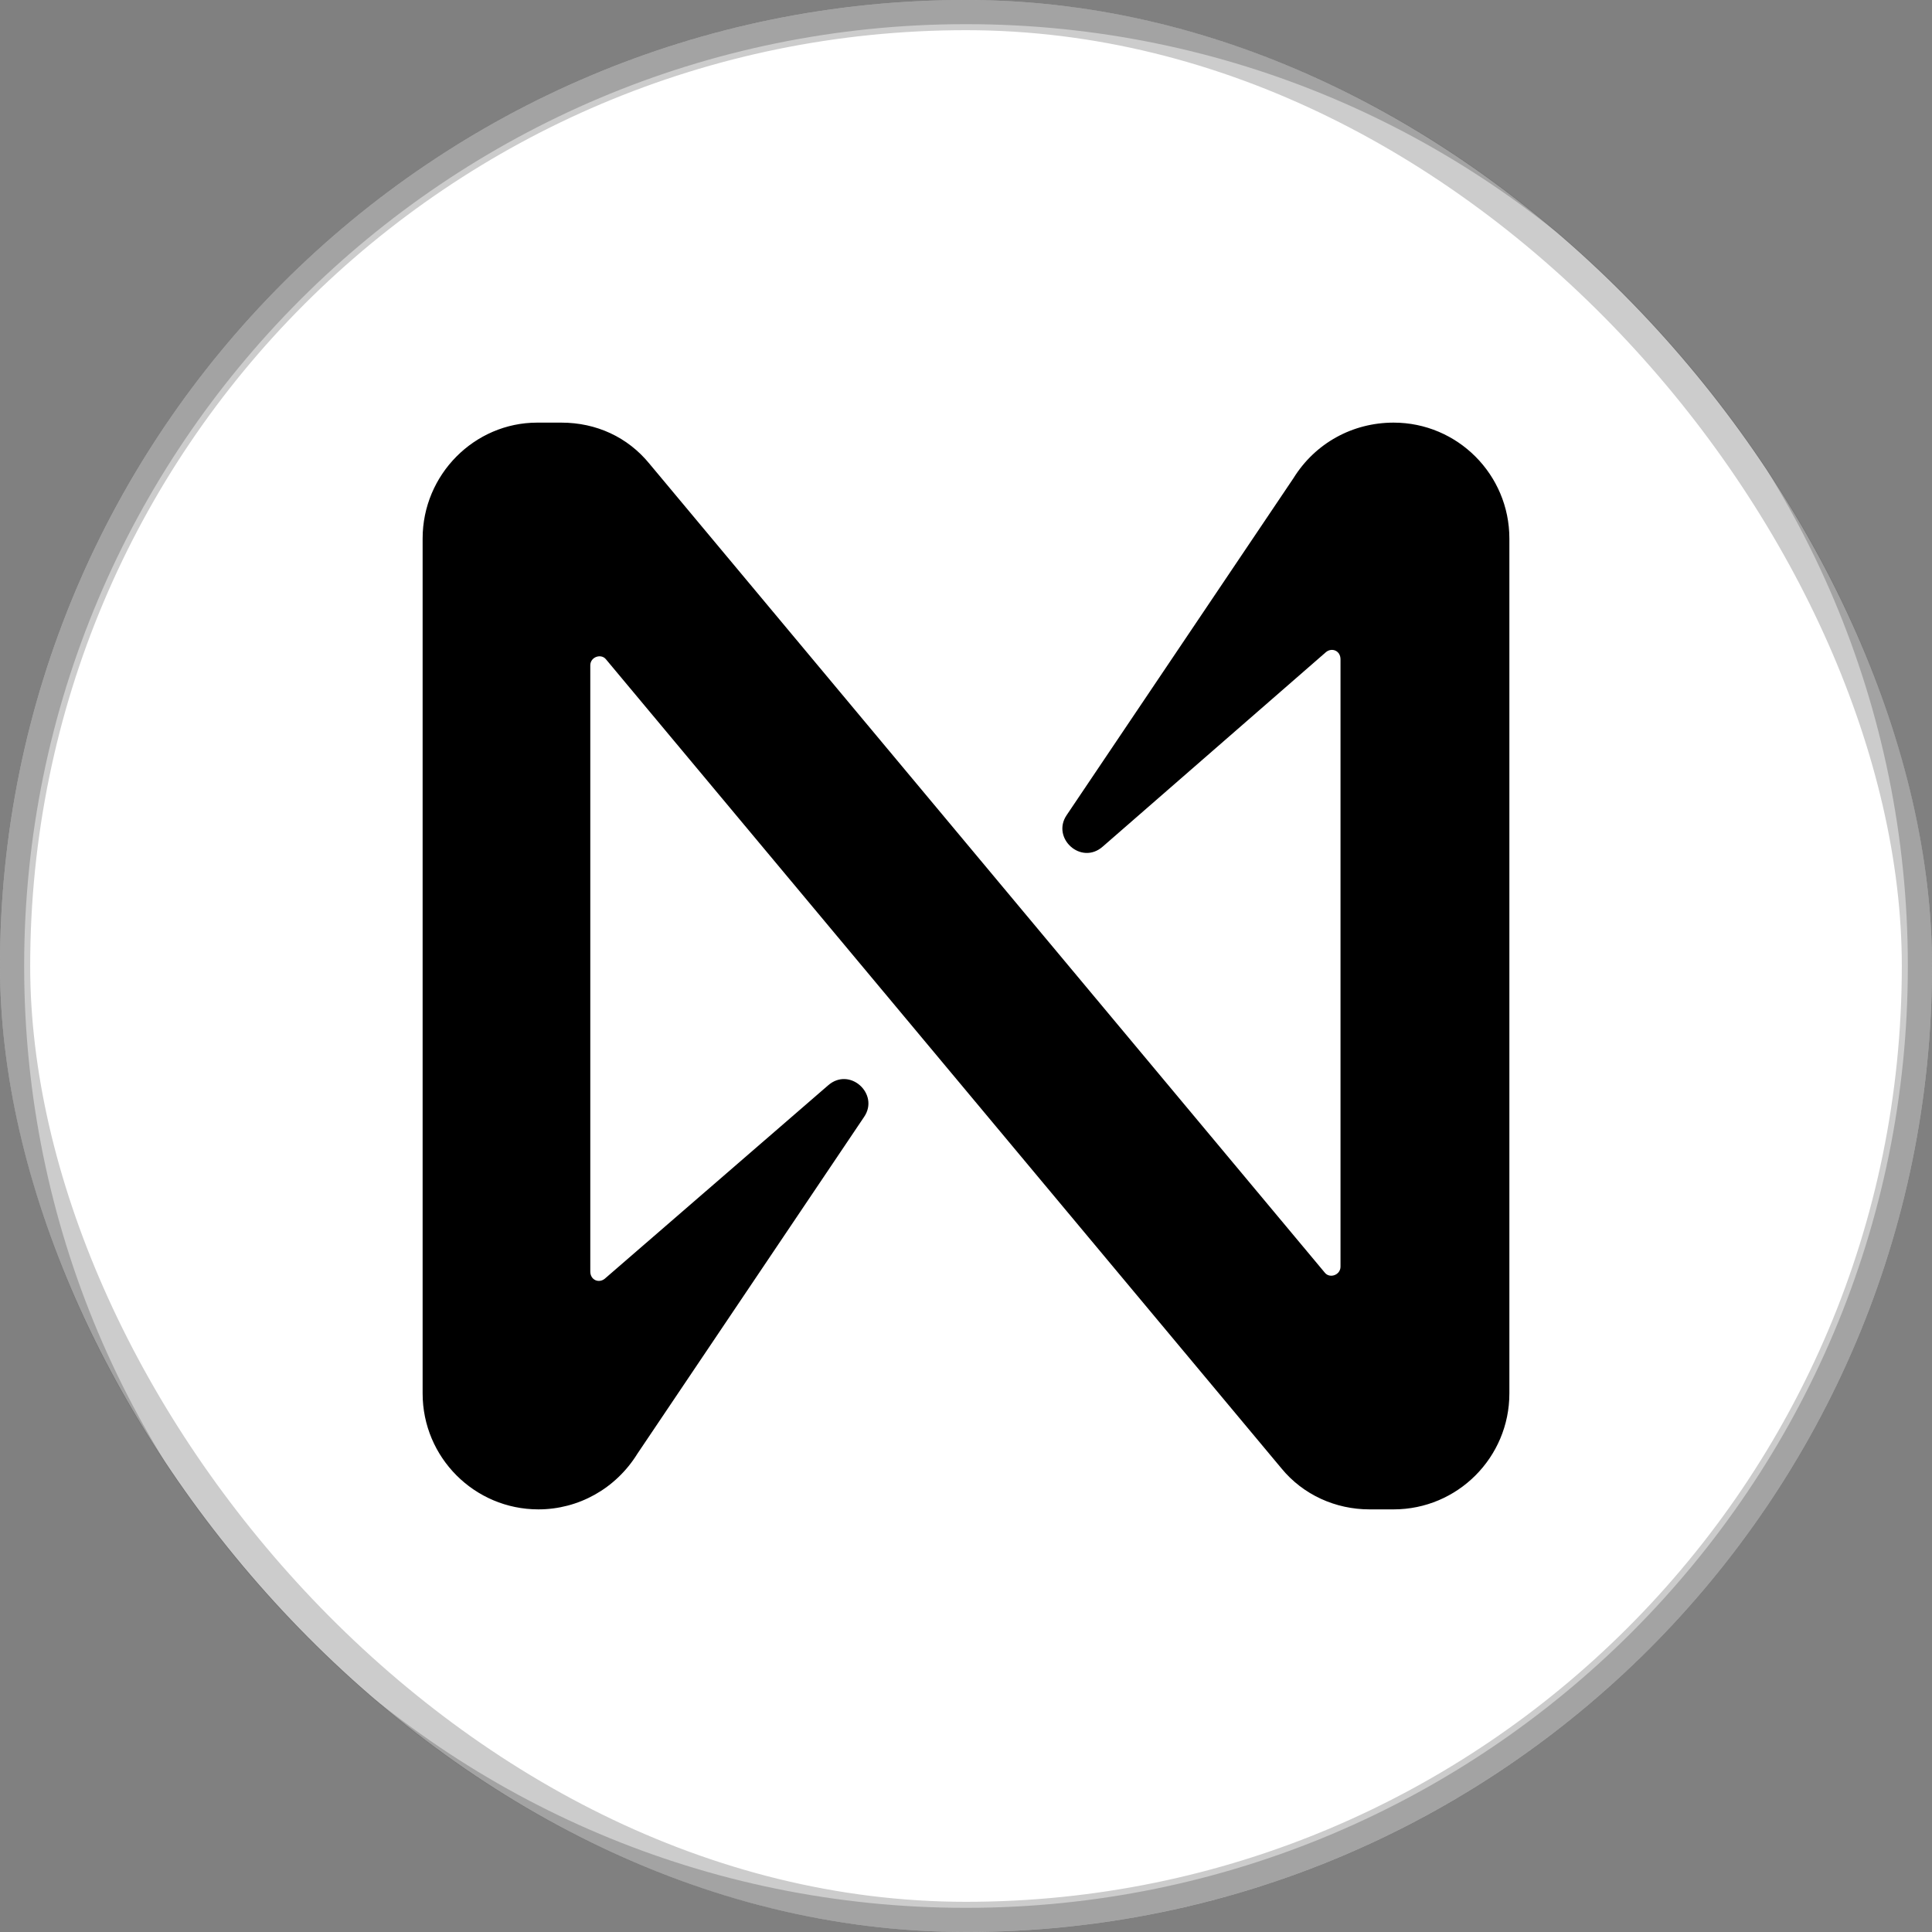 <svg width="64" height="64" viewBox="0 0 64 64" fill="none" xmlns="http://www.w3.org/2000/svg">
<rect x="0" y="0" width="64" height="64" fill="#808080" stroke="none"/>
<defs>
<clipPath id="clip0_9683_35456">
<rect width="64" height="64" rx="32" fill="white"/>
</clipPath>
</defs>
<g clip-path="url(#clip0_9683_35456)">
<rect width="64" height="64" rx="32" fill="white"/>
<path d="M42.848 15.84L35.336 27C34.817 27.76 35.816 28.68 36.535 28.04L43.927 21.6C44.127 21.44 44.406 21.56 44.406 21.84V41.96C44.406 42.24 44.047 42.36 43.887 42.16L21.512 15.36C20.793 14.48 19.754 14 18.595 14H17.796C15.718 14 14 15.72 14 17.84V46.16C14 48.28 15.718 50 17.836 50C19.154 50 20.393 49.32 21.112 48.16L28.624 37C29.143 36.24 28.144 35.32 27.425 35.96L20.033 42.36C19.834 42.52 19.554 42.4 19.554 42.12V22.04C19.554 21.76 19.913 21.64 20.073 21.84L42.448 48.64C43.168 49.52 44.246 50 45.365 50H46.164C48.282 50 50 48.28 50 46.16V17.84C50 15.72 48.282 14 46.164 14C44.806 14 43.567 14.68 42.848 15.84Z" fill="black"/>
<path fill-rule="evenodd" clip-rule="evenodd" d="M32 63.2C49.231 63.2 63.2 49.231 63.2 32C63.2 14.768 49.231 0.8 32 0.8C14.769 0.8 0.8 14.768 0.8 32C0.8 49.231 14.769 63.2 32 63.2ZM32 63.999C49.673 63.999 64 49.673 64 32C64 14.326 49.673 -0 32 -0C14.327 -0 0 14.326 0 32C0 49.673 14.327 63.999 32 63.999Z" fill="black" fill-opacity="0.2"/>
</g>
<rect x="0.5" y="0.5" width="63" height="63" rx="31.5" stroke="black" stroke-opacity="0.2"/>
</svg>
